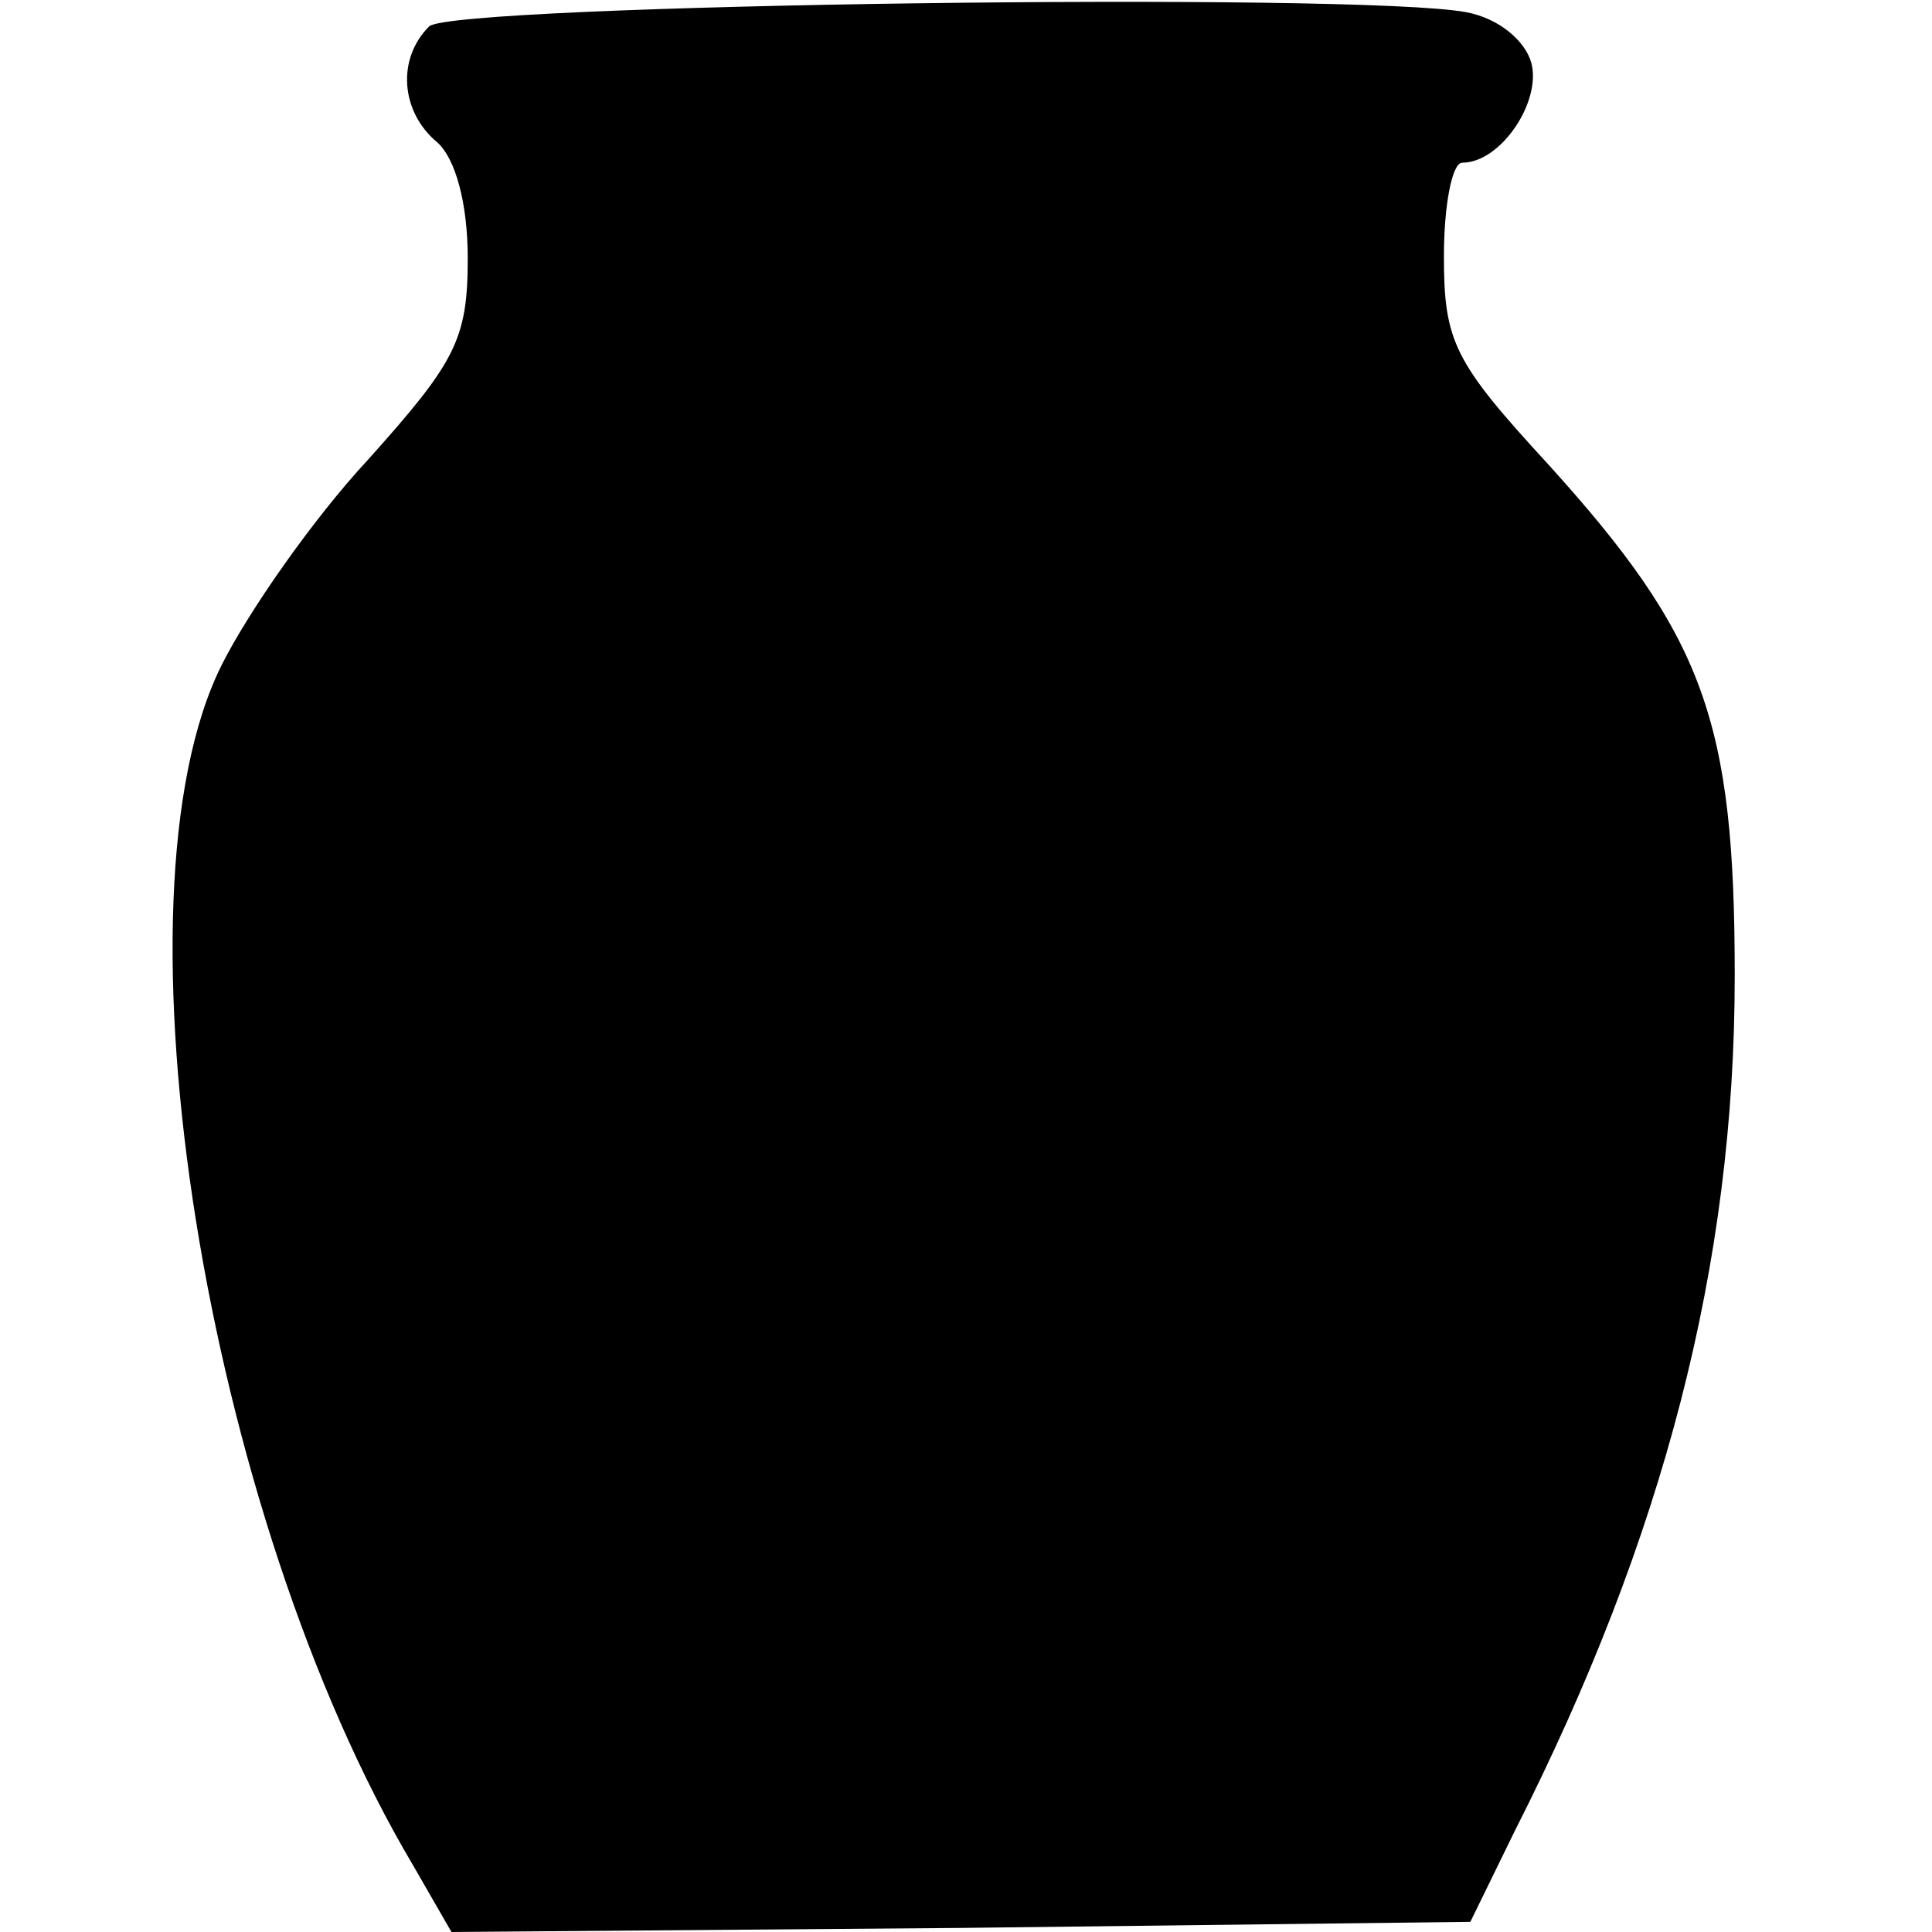 <?xml version="1.0" standalone="no"?>
<!DOCTYPE svg PUBLIC "-//W3C//DTD SVG 20010904//EN"
 "http://www.w3.org/TR/2001/REC-SVG-20010904/DTD/svg10.dtd">
<svg version="1.0" xmlns="http://www.w3.org/2000/svg"
 width="95pt" height="95pt" viewBox="0 0 95 95"
 preserveAspectRatio="xMidYMid meet">
<g transform="translate(0,95) scale(0.1,-0.1)"
fill="#000000" stroke="none">
<path d="M211 937 c-16 -16 -14 -42 4 -57 9 -8 15 -30 15 -57 0 -40 -6 -51
-49 -99 -27 -29 -59 -75 -72 -101 -57 -114 -8 -418 94 -590 l19 -33 250 2 251
3 22 45 c73 144 108 278 108 420 0 126 -15 167 -92 252 -46 50 -51 60 -51 102
0 25 4 46 9 46 19 0 39 30 34 49 -3 11 -16 22 -32 25 -53 10 -499 4 -510 -7z"/>
</g>
</svg>
